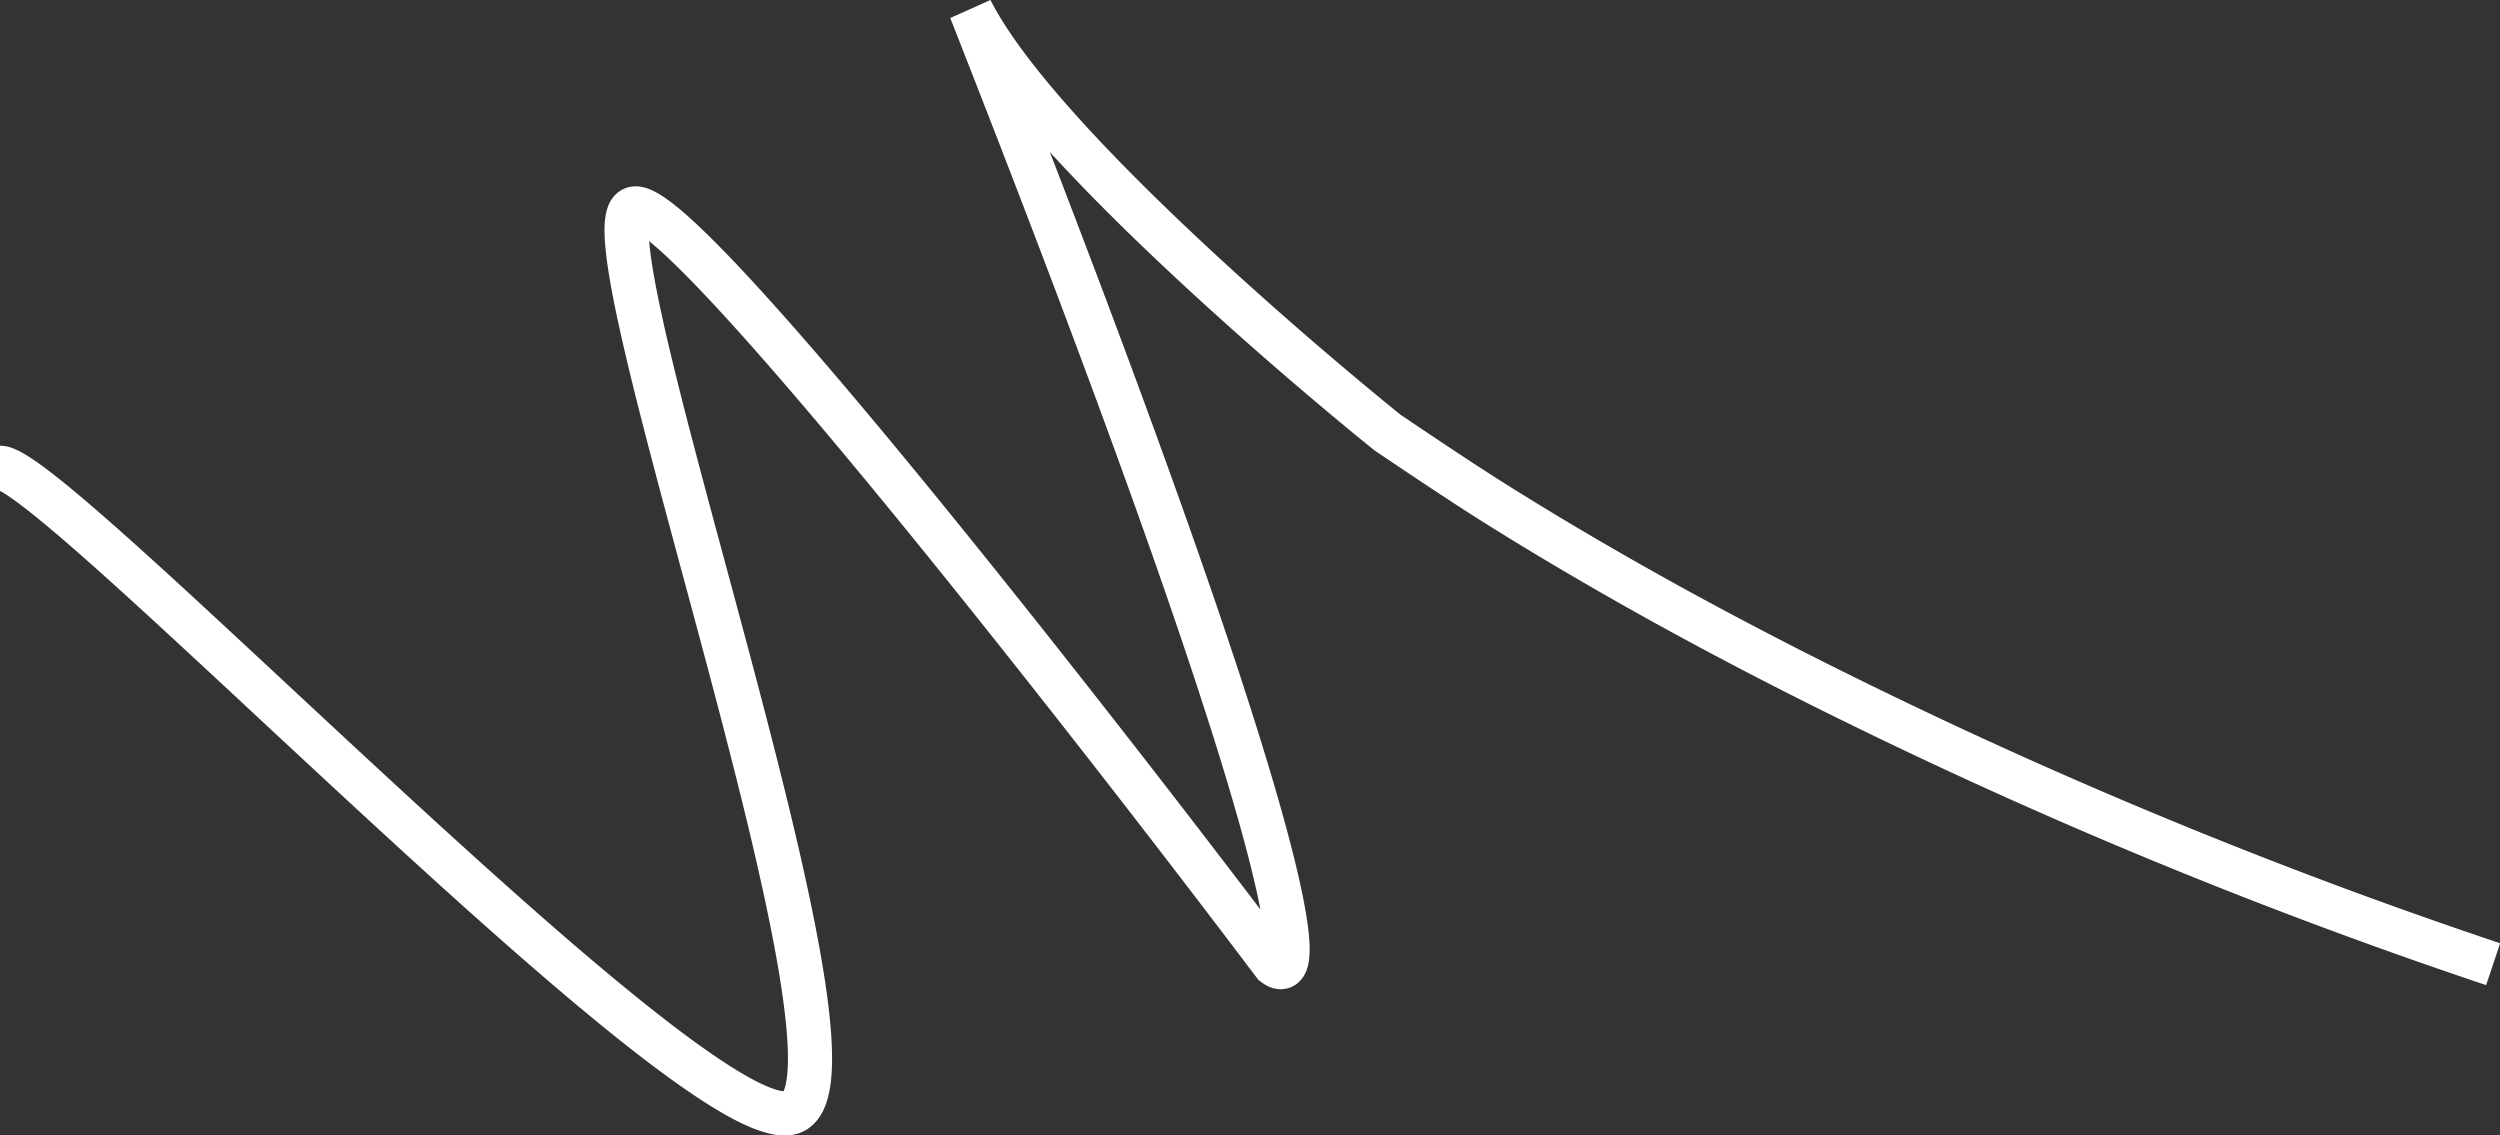 <svg xmlns="http://www.w3.org/2000/svg" width="226.622" height="102.914" viewBox="0 0 226.622 102.914">
  <rect x="0" y="0" width="226.622" height="102.914" fill="#333333" stroke="none"/>
  <path id="EWlement" d="M226,58.528c-3.04,0-25.3-22.18-44.629-39.414C169.247,8.3,158.224-.56,154.5.028c-9.5,1.5,19.5,81,14,82-3.472.631-26.677-27.954-45.1-51.663-4.691-6.037-9.211-11.948-12.9-16.836-3.167-2.5-2.1,11.3,27.5,86.5-3.8-7.532-15.123-18.585-24.594-27.071-7.13-6.388-13.177-11.235-13.177-11.235s-5.843-3.955-9-5.951c-4.212-2.666-8.557-5.254-13.273-7.922-4.445-2.515-9.274-5.1-14.174-7.6A470.759,470.759,0,0,0,0,13.528" transform="translate(226 100.93) rotate(180)" fill="none" stroke="#fff" stroke-width="4"/>
</svg>
